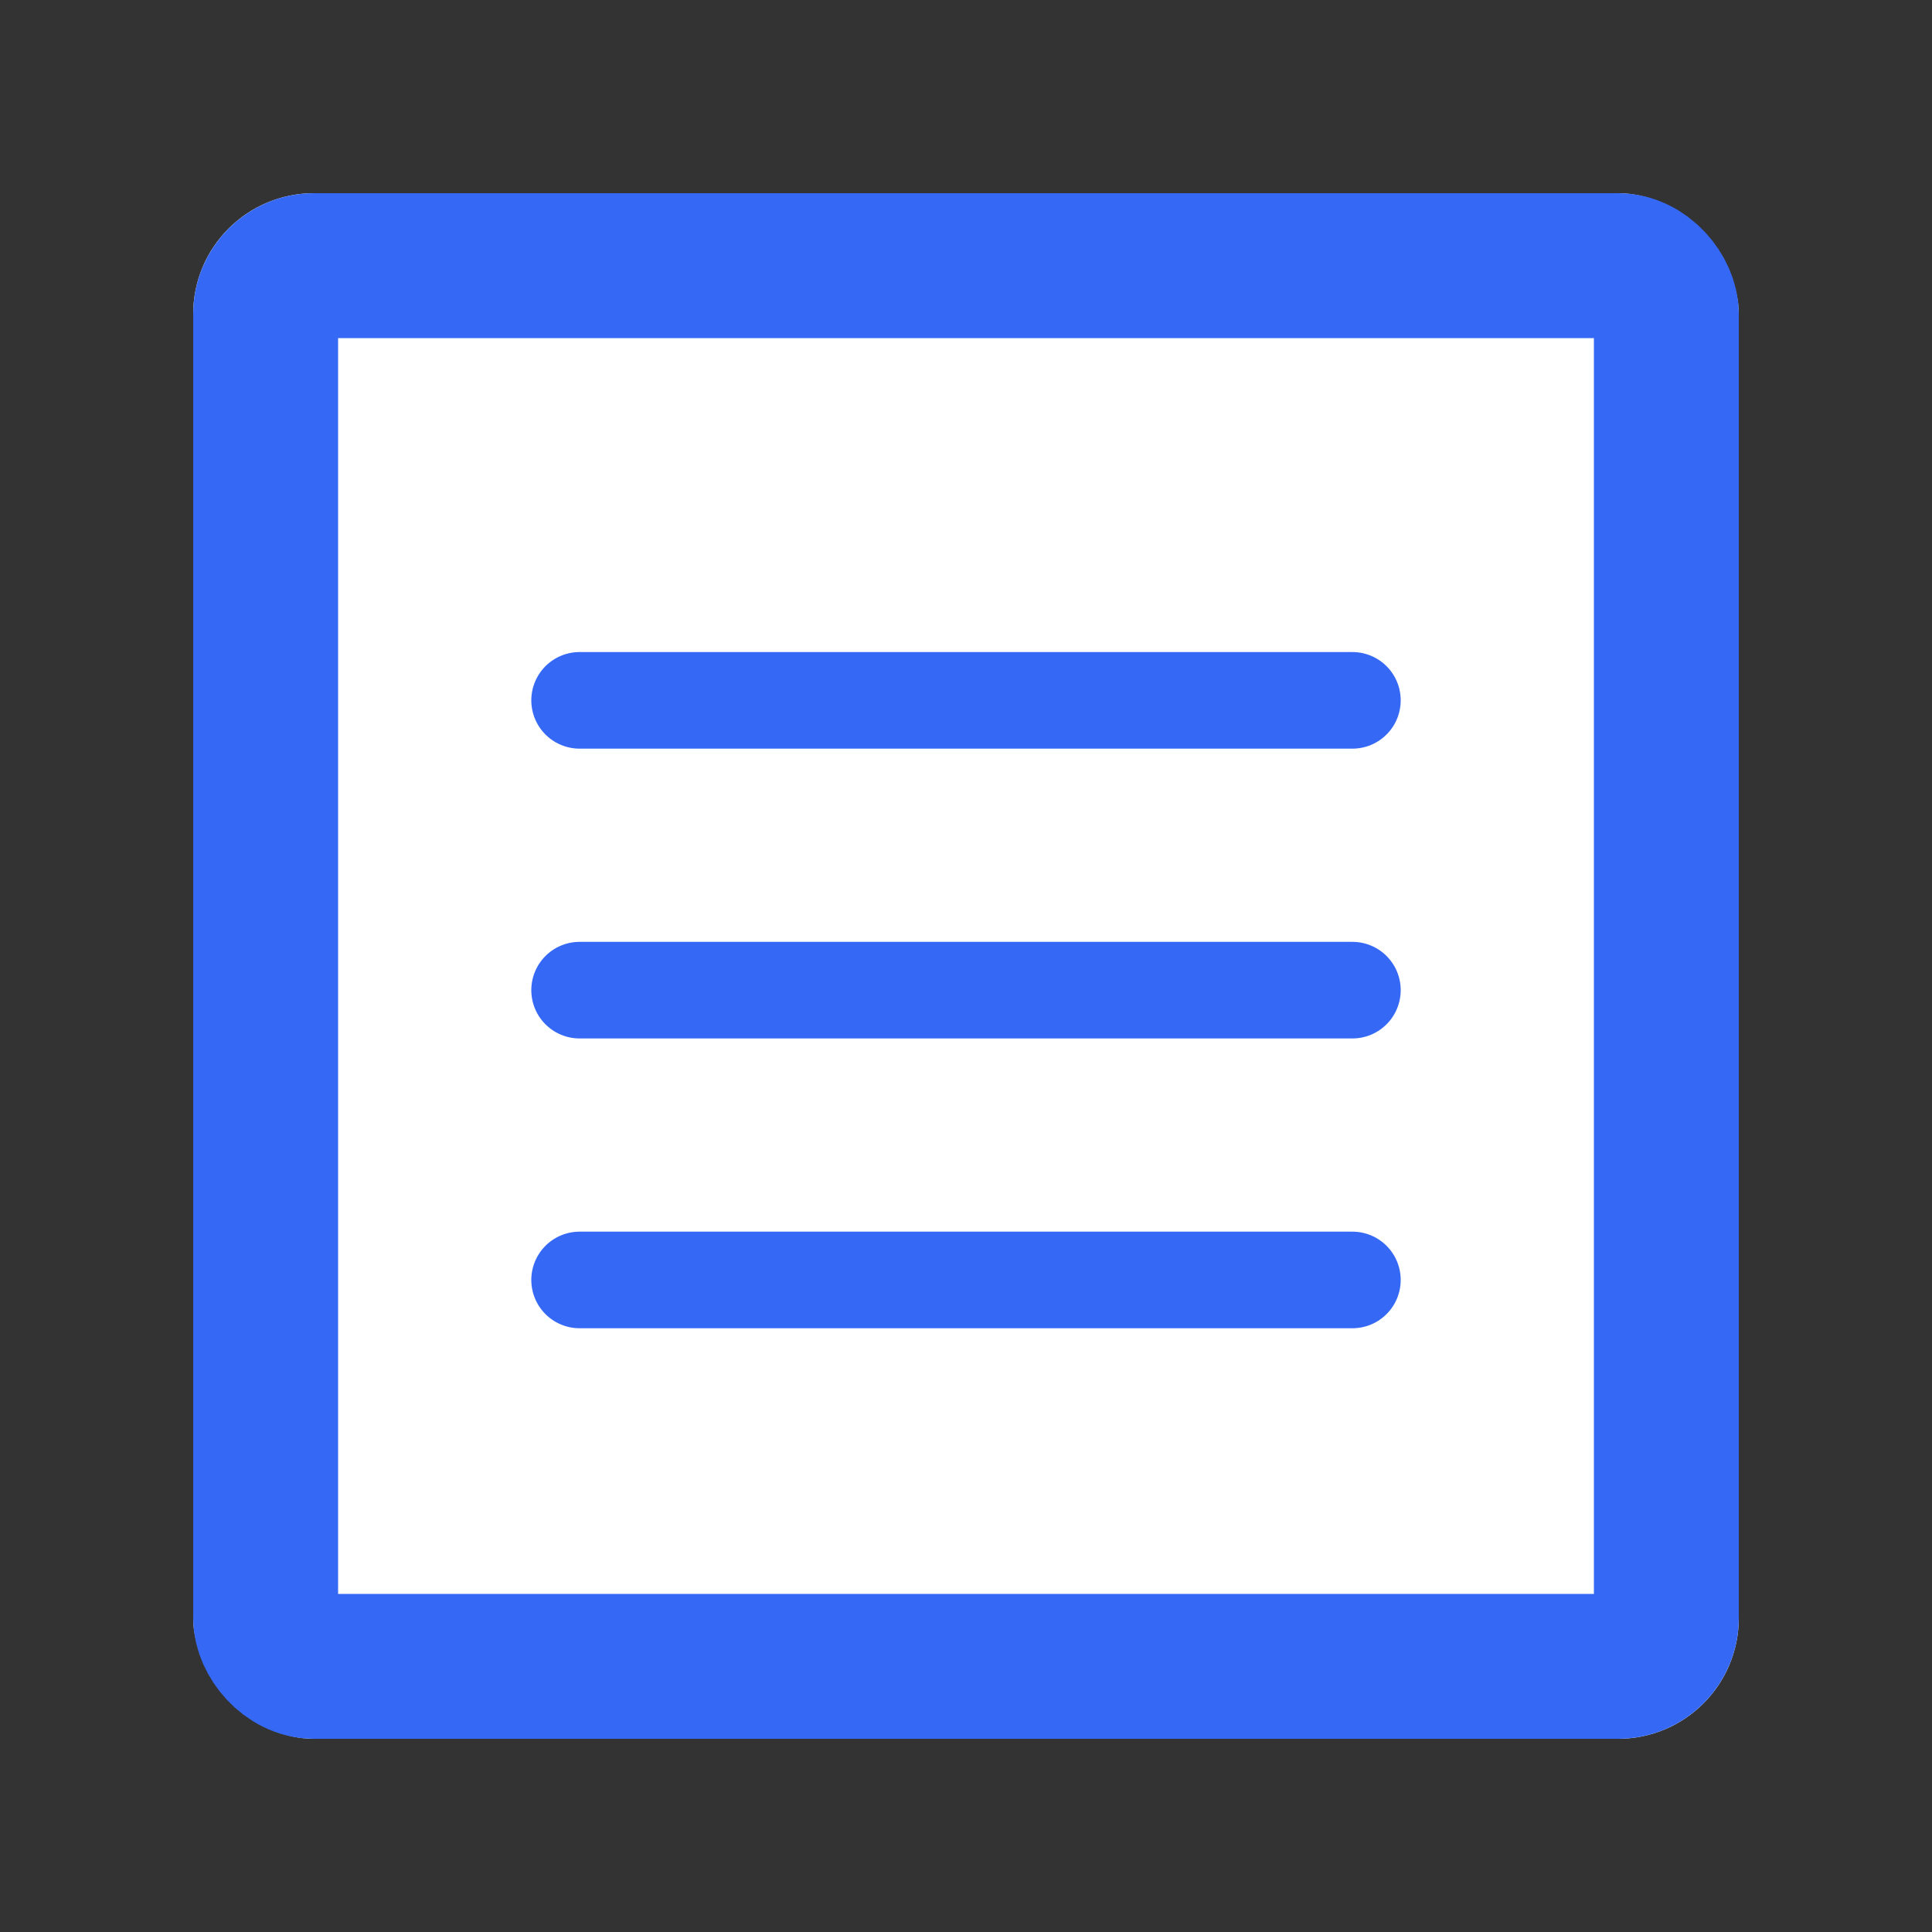 <svg xmlns="http://www.w3.org/2000/svg" width="40" height="40" viewBox="0 0 40 40">
  <rect x="0" y="0" width="40" height="40" fill="#333333" stroke="none"/>
  <defs>
    <style>
      .a {
        fill: #fff;
        stroke-miterlimit: 10;
        stroke-width: 3px;
      }

      .a,
      .b {
        stroke: #3569f5;
      }

      .b,
      .c {
        fill: none;
      }

      .b {
        stroke-linecap: round;
        stroke-width: 2px;
      }

      .d {
        stroke: none;
      }
    </style>
  </defs>
  <g transform="translate(4 4)">
    <g class="a">
      <rect class="d" width="32" height="32" rx="2.5" />
      <rect class="c" x="1.5" y="1.5" width="29" height="29" rx="1" />
    </g>
  </g>
  <g transform="translate(-133 -1751.5)">
    <g transform="translate(0.5 -1.5)">
      <g transform="translate(0 -0.5)">
        <path class="b" d="M0,0H16" transform="translate(144.5 1780)" />
        <line class="b" x2="16" transform="translate(144.5 1774)" />
        <line class="b" x2="16" transform="translate(144.5 1768)" />
      </g>
    </g>
  </g>
  <rect class="c" width="40" height="40" />
</svg>